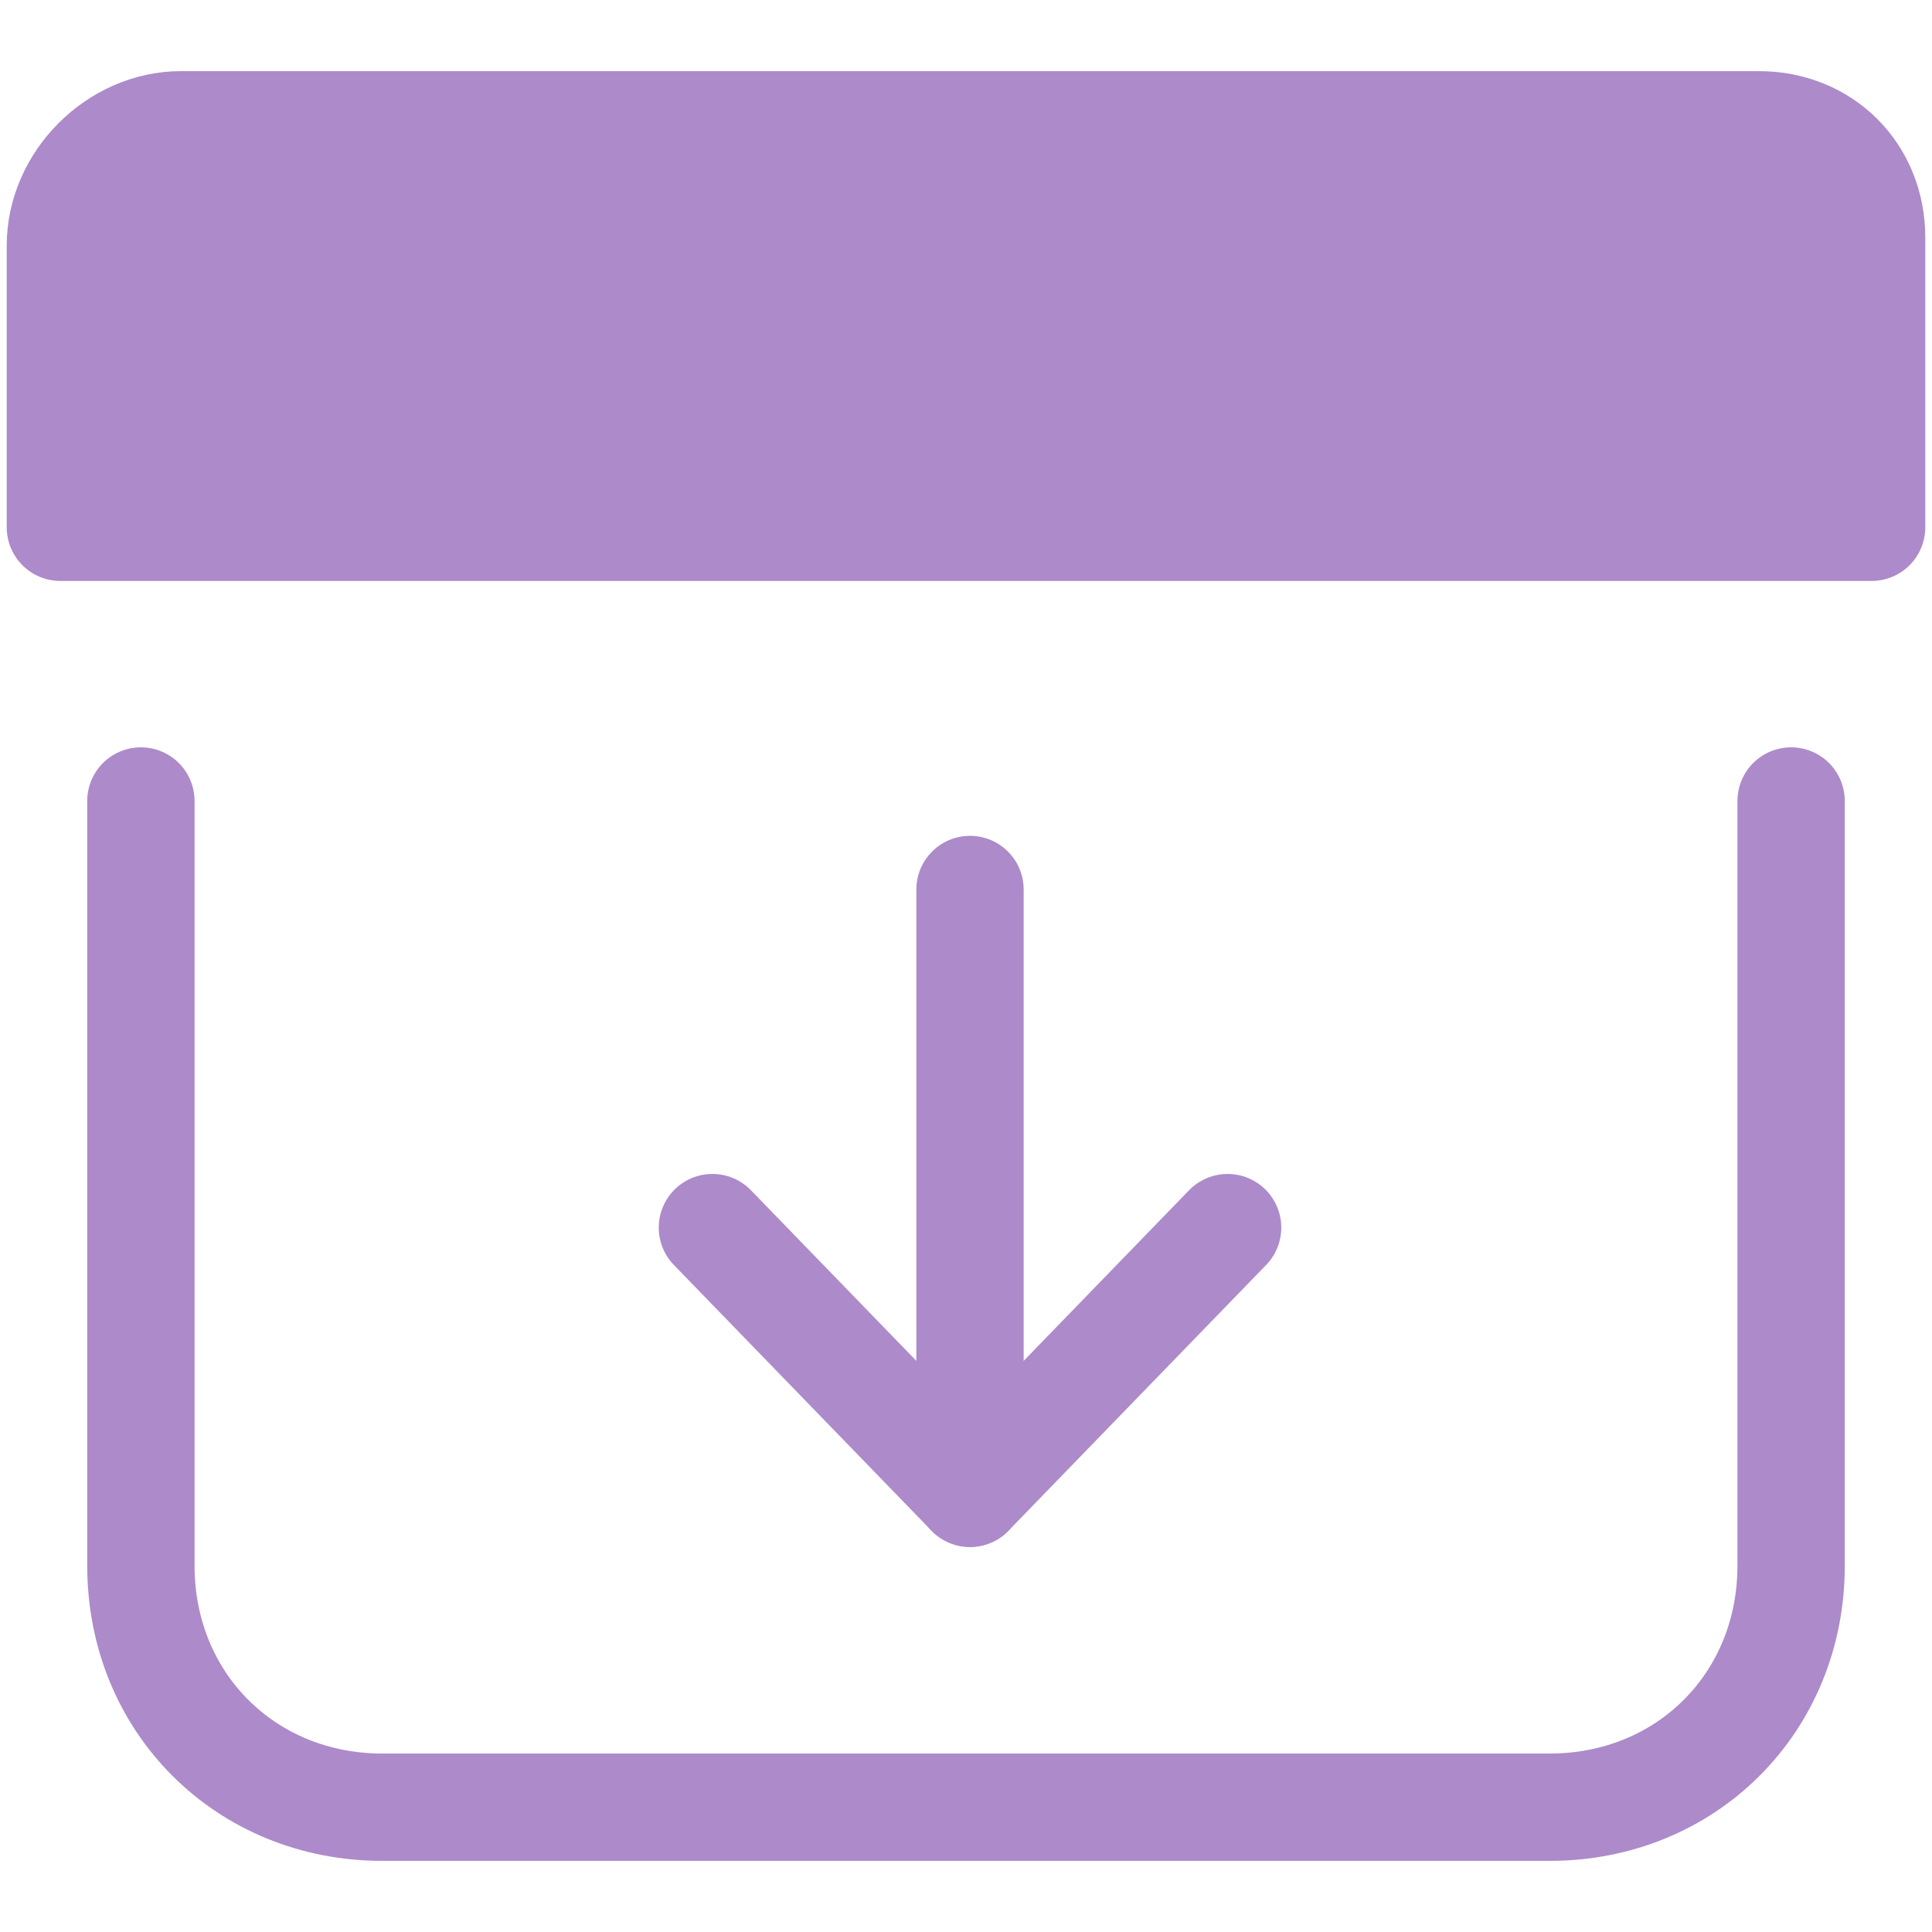 <svg width="27" height="27" viewBox="0 0 27 27" fill="none" xmlns="http://www.w3.org/2000/svg">
<g clip-path="url(#clip0_513_839)">
<path d="M13.556 20.869V12.431" stroke="#AD8ACA" stroke-width="1.5" stroke-miterlimit="10" stroke-linecap="round" stroke-linejoin="round"/>
<path d="M17.156 17.156L13.556 20.869L9.956 17.156" stroke="#AD8ACA" stroke-width="1.5" stroke-miterlimit="10" stroke-linecap="round" stroke-linejoin="round"/>
<path d="M25.031 11.194V21.881C25.031 23.794 23.569 25.256 21.656 25.256H5.344C3.431 25.256 1.969 23.794 1.969 21.881V11.194" stroke="#AD8ACA" stroke-width="1.5" stroke-miterlimit="10" stroke-linecap="round" stroke-linejoin="round"/>
<path d="M24.581 1.744H2.531C1.631 1.744 0.844 2.531 0.844 3.431V7.369H26.156V3.319C26.156 2.419 25.481 1.744 24.581 1.744Z" fill="#AD8ACA" stroke="#AD8ACA" stroke-width="1.5" stroke-miterlimit="10" stroke-linecap="round" stroke-linejoin="round"/>
</g>
<defs>
<clipPath id="clip0_513_839">
<rect width="27" height="27" fill="white"/>
</clipPath>
</defs>
</svg>
